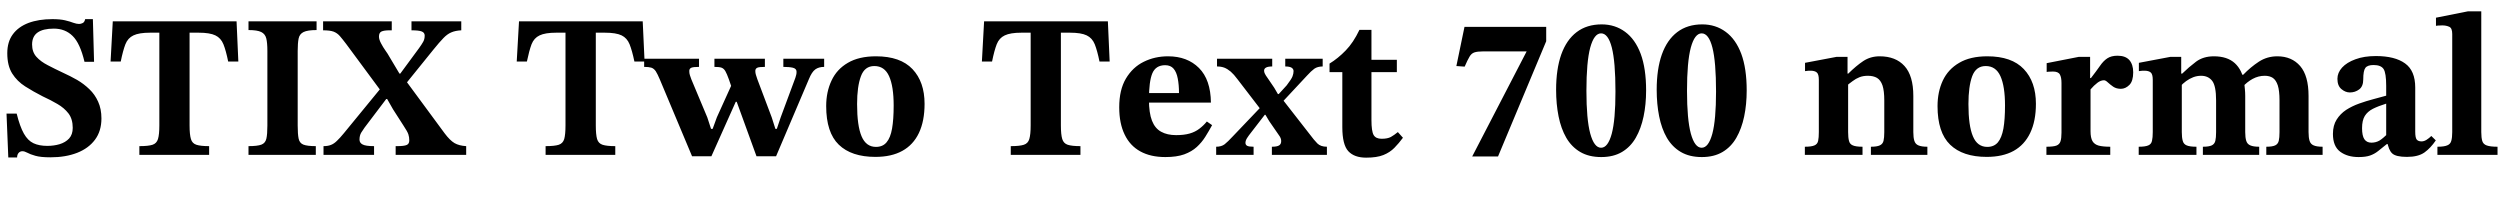 <svg xmlns="http://www.w3.org/2000/svg" xmlns:xlink="http://www.w3.org/1999/xlink" width="295.272" height="24"><path fill="black" d="M2.02 18.60L2.02 18.60L0.98 18.60L0.77 13.42L1.97 13.42Q2.35 14.95 2.82 15.78Q3.29 16.61 3.96 16.92Q4.63 17.23 5.59 17.23L5.59 17.23Q6.36 17.23 7.04 17.03Q7.73 16.82 8.16 16.36Q8.59 15.89 8.59 15.10L8.59 15.10Q8.59 14.06 8.09 13.40Q7.58 12.74 6.78 12.28Q5.98 11.81 5.04 11.38L5.04 11.38Q3.94 10.82 2.98 10.21Q2.02 9.60 1.44 8.68Q0.86 7.75 0.86 6.29L0.86 6.29Q0.86 4.94 1.51 4.06Q2.16 3.17 3.36 2.71Q4.56 2.26 6.19 2.26L6.19 2.26Q7.10 2.26 7.69 2.40Q8.28 2.54 8.66 2.69Q9.05 2.83 9.34 2.83L9.34 2.83Q9.55 2.83 9.77 2.72Q9.98 2.62 10.06 2.26L10.06 2.26L10.97 2.26L11.11 7.30L9.98 7.30Q9.46 5.11 8.58 4.25Q7.70 3.38 6.36 3.38L6.36 3.38Q5.09 3.38 4.44 3.84Q3.79 4.30 3.79 5.26L3.79 5.26Q3.79 6.14 4.30 6.71Q4.80 7.27 5.64 7.70Q6.48 8.14 7.44 8.59L7.44 8.59Q8.30 8.98 9.11 9.44Q9.91 9.91 10.56 10.54Q11.21 11.16 11.59 12.01Q11.98 12.86 11.98 13.99L11.98 13.99Q11.98 15.48 11.22 16.50Q10.46 17.52 9.11 18.05Q7.75 18.58 5.95 18.58L5.95 18.58Q4.80 18.58 4.18 18.40Q3.55 18.22 3.23 18.04Q2.90 17.86 2.64 17.86L2.64 17.86Q2.38 17.86 2.20 18.06Q2.02 18.26 2.02 18.60ZM24.70 17.26L24.70 18.29L16.46 18.29L16.46 17.26Q17.52 17.26 18.01 17.10Q18.50 16.94 18.66 16.42Q18.82 15.89 18.82 14.81L18.82 14.81L18.82 3.86L17.74 3.86Q16.42 3.86 15.76 4.18Q15.10 4.49 14.81 5.23Q14.52 5.98 14.26 7.27L14.26 7.27L13.06 7.27L13.32 2.52L27.94 2.52L28.15 7.27L26.95 7.27Q26.69 5.98 26.39 5.23Q26.09 4.49 25.44 4.18Q24.79 3.86 23.45 3.86L23.45 3.86L22.39 3.86L22.39 14.81Q22.39 15.89 22.55 16.42Q22.70 16.94 23.20 17.10Q23.69 17.26 24.70 17.26L24.70 17.26ZM37.30 17.26L37.30 18.29L29.35 18.29L29.35 17.26Q30.41 17.26 30.88 17.08Q31.34 16.90 31.46 16.38Q31.58 15.86 31.58 14.83L31.58 14.83L31.58 6.02Q31.58 5.06 31.45 4.54Q31.32 4.01 30.85 3.78Q30.38 3.55 29.35 3.55L29.35 3.55L29.35 2.52L37.39 2.52L37.39 3.55Q36.34 3.55 35.86 3.78Q35.38 4.01 35.27 4.55Q35.16 5.09 35.16 6.02L35.16 6.02L35.16 14.83Q35.16 15.84 35.27 16.37Q35.38 16.90 35.83 17.08Q36.29 17.26 37.30 17.26L37.30 17.26ZM55.06 17.26L55.06 18.29L46.73 18.29L46.73 17.26L46.90 17.26Q47.74 17.26 48.04 17.12Q48.34 16.99 48.34 16.58L48.34 16.58Q48.34 16.20 48.23 15.86Q48.12 15.53 47.64 14.81L47.64 14.81L46.42 12.91L45.55 11.38L45.07 10.85L40.90 5.21Q40.46 4.63 40.15 4.27Q39.84 3.91 39.41 3.74Q38.98 3.58 38.16 3.58L38.16 3.58L38.16 2.52L46.27 2.52L46.27 3.58L46.03 3.58Q45.36 3.58 45.06 3.72Q44.76 3.86 44.76 4.32L44.76 4.32Q44.76 4.66 45 5.11Q45.24 5.57 45.53 5.98Q45.82 6.38 45.96 6.65L45.96 6.65L47.35 8.98L47.88 9.46L52.51 15.74Q53.14 16.58 53.68 16.90Q54.22 17.21 55.06 17.26L55.06 17.26ZM44.18 17.26L44.18 18.29L38.21 18.29L38.21 17.26Q38.74 17.26 39.10 17.11Q39.46 16.97 39.80 16.63Q40.15 16.30 40.61 15.74L40.61 15.74L45.07 10.30L46.08 11.69L45.62 11.69L43.06 15.07Q42.86 15.34 42.66 15.67Q42.46 16.01 42.46 16.49L42.46 16.49Q42.46 16.87 42.82 17.06Q43.18 17.26 44.18 17.26L44.18 17.26ZM51.19 5.86L51.19 5.86L47.86 9.98L46.85 8.69L47.28 8.69L49.49 5.69Q49.80 5.26 49.98 4.94Q50.16 4.63 50.16 4.20L50.16 4.20Q50.16 3.86 49.82 3.72Q49.49 3.58 48.60 3.58L48.60 3.58L48.60 2.52L54.48 2.52L54.48 3.58Q53.76 3.62 53.29 3.83Q52.82 4.03 52.37 4.50Q51.91 4.97 51.19 5.86ZM72.67 17.26L72.67 18.29L64.44 18.29L64.44 17.26Q65.50 17.26 65.99 17.10Q66.48 16.94 66.64 16.42Q66.79 15.89 66.79 14.81L66.79 14.81L66.79 3.86L65.71 3.86Q64.39 3.86 63.73 4.18Q63.07 4.49 62.78 5.23Q62.50 5.98 62.23 7.27L62.23 7.27L61.03 7.27L61.30 2.52L75.91 2.52L76.13 7.27L74.93 7.27Q74.66 5.98 74.36 5.23Q74.06 4.49 73.42 4.18Q72.77 3.86 71.42 3.86L71.42 3.86L70.37 3.86L70.37 14.81Q70.37 15.89 70.52 16.42Q70.68 16.94 71.17 17.10Q71.66 17.26 72.67 17.26L72.67 17.26ZM95.54 9.34L91.66 18.46L89.35 18.46L86.88 11.66L86.47 10.49L86.09 9.38Q85.85 8.71 85.67 8.40Q85.49 8.09 85.21 7.99Q84.94 7.90 84.38 7.90L84.38 7.90L84.38 6.94L90.34 6.94L90.34 7.90Q89.66 7.90 89.44 8.00Q89.21 8.11 89.21 8.38L89.21 8.38Q89.21 8.62 89.28 8.84Q89.35 9.07 89.45 9.36L89.45 9.36L91.15 13.87L91.58 15.22L91.75 15.22L92.21 13.85L93.94 9.19Q94.01 9 94.04 8.84Q94.08 8.69 94.08 8.47L94.08 8.47Q94.08 8.11 93.65 8.00Q93.22 7.90 92.52 7.90L92.52 7.90L92.52 6.94L97.34 6.94L97.34 7.90Q96.70 7.90 96.29 8.20Q95.88 8.50 95.54 9.34L95.54 9.34ZM86.90 12.02L84.02 18.46L81.74 18.46L77.93 9.38Q77.66 8.74 77.45 8.41Q77.23 8.09 76.92 7.99Q76.61 7.90 76.08 7.90L76.08 7.90L76.08 6.94L82.56 6.94L82.56 7.90Q81.89 7.90 81.65 8.00Q81.41 8.11 81.41 8.38L81.41 8.38Q81.41 8.66 81.48 8.87Q81.55 9.07 81.65 9.36L81.65 9.36L83.54 13.87L83.98 15.22L84.17 15.22L84.67 13.85L86.52 9.77L87.38 12.02L86.90 12.02ZM103.39 18.53L103.39 18.53Q100.56 18.53 99.07 17.09Q97.58 15.65 97.58 12.53L97.58 12.53Q97.58 10.85 98.21 9.52Q98.83 8.18 100.14 7.42Q101.45 6.65 103.46 6.65L103.46 6.65Q106.34 6.65 107.77 8.16Q109.20 9.67 109.20 12.26L109.20 12.26Q109.20 14.30 108.53 15.71Q107.86 17.11 106.57 17.82Q105.29 18.53 103.39 18.53ZM103.46 17.35L103.46 17.35Q104.26 17.35 104.71 16.81Q105.17 16.27 105.36 15.19Q105.55 14.11 105.55 12.46L105.55 12.46Q105.55 10.20 105.01 9Q104.47 7.80 103.27 7.80L103.27 7.80Q102.12 7.80 101.68 9.01Q101.23 10.22 101.23 12.29L101.23 12.29Q101.23 14.86 101.76 16.10Q102.29 17.35 103.46 17.35ZM127.61 17.26L127.61 18.29L119.38 18.29L119.38 17.26Q120.43 17.26 120.92 17.10Q121.42 16.94 121.57 16.42Q121.73 15.89 121.73 14.81L121.73 14.81L121.73 3.86L120.65 3.86Q119.33 3.86 118.67 4.18Q118.01 4.49 117.72 5.23Q117.43 5.98 117.17 7.27L117.17 7.27L115.97 7.27L116.23 2.52L130.85 2.52L131.06 7.27L129.86 7.27Q129.60 5.98 129.30 5.23Q129 4.49 128.35 4.18Q127.70 3.86 126.36 3.86L126.36 3.86L125.30 3.86L125.30 14.81Q125.30 15.89 125.46 16.42Q125.62 16.94 126.11 17.10Q126.60 17.26 127.61 17.26L127.61 17.26ZM137.64 18.55L137.64 18.55Q135.89 18.55 134.68 17.88Q133.46 17.21 132.83 15.89Q132.19 14.57 132.19 12.67L132.19 12.67Q132.19 10.61 132.98 9.28Q133.78 7.94 135.08 7.30Q136.39 6.65 137.95 6.65L137.95 6.65Q140.23 6.65 141.61 8.03Q142.99 9.41 143.02 12.12L143.02 12.12L135.43 12.12L135.41 10.99L139.25 10.99Q139.25 10.01 139.10 9.26Q138.96 8.52 138.61 8.11Q138.26 7.70 137.62 7.70L137.62 7.70Q136.51 7.70 136.10 8.66Q135.70 9.62 135.70 11.76L135.70 11.76Q135.70 13.34 136.06 14.26Q136.42 15.17 137.14 15.56Q137.86 15.96 138.91 15.96L138.91 15.96Q139.85 15.96 140.51 15.77Q141.17 15.58 141.66 15.20Q142.15 14.83 142.54 14.35L142.54 14.35L143.16 14.78Q142.78 15.48 142.36 16.15Q141.94 16.82 141.35 17.36Q140.76 17.90 139.87 18.23Q138.98 18.55 137.64 18.55ZM156.72 17.33L156.72 18.29L150.22 18.29L150.22 17.33Q150.84 17.33 151.08 17.17Q151.32 17.02 151.32 16.66L151.32 16.66Q151.32 16.32 151.06 15.98L151.06 15.98L149.90 14.30L149.33 13.34L148.94 12.98L146.16 9.36Q145.73 8.78 145.36 8.46Q144.98 8.14 144.60 7.99Q144.22 7.85 143.74 7.85L143.74 7.85L143.74 6.94L150.26 6.94L150.26 7.85Q149.30 7.85 149.30 8.35L149.30 8.35Q149.30 8.52 149.39 8.70Q149.47 8.88 149.74 9.25Q150 9.62 150.50 10.37L150.50 10.37L151.06 11.33L151.44 11.69L154.66 15.82Q155.21 16.56 155.59 16.94Q155.98 17.33 156.72 17.33L156.72 17.33ZM148.06 17.33L148.06 18.29L143.64 18.29L143.64 17.33Q144.26 17.33 144.64 17.04Q145.01 16.75 145.63 16.08L145.63 16.08L148.97 12.58L149.74 13.56L149.38 13.56L147.82 15.58Q147.46 16.03 147.28 16.32Q147.10 16.61 147.10 16.87L147.10 16.87Q147.10 17.11 147.30 17.22Q147.50 17.33 148.06 17.33L148.06 17.33ZM154.37 8.93L154.37 8.93L151.44 12.07L150.67 11.11L151.03 11.11L151.97 10.08Q152.54 9.34 152.66 9.01Q152.78 8.69 152.78 8.40L152.78 8.40Q152.78 8.14 152.54 7.99Q152.30 7.85 151.80 7.85L151.80 7.85L151.80 6.94L156.22 6.94L156.22 7.85Q155.62 7.85 155.23 8.12Q154.85 8.40 154.37 8.93ZM165.10 15.60L165.10 15.60L165.70 16.27Q165.22 16.92 164.69 17.46Q164.16 18 163.39 18.31Q162.62 18.62 161.35 18.62L161.35 18.62Q159.96 18.62 159.25 17.86Q158.54 17.09 158.54 15.02L158.54 15.02L158.54 8.52L157.03 8.52L157.03 7.51Q158.04 6.89 158.94 5.96Q159.84 5.04 160.56 3.53L160.56 3.53L161.98 3.53L161.98 7.06L164.98 7.06L164.98 8.52L161.98 8.52L161.98 14.18Q161.98 15.50 162.24 15.95Q162.50 16.39 163.18 16.39L163.18 16.39Q163.87 16.39 164.27 16.18Q164.66 15.96 165.10 15.60ZM182.62 4.87L176.93 18.48L173.88 18.48L180.31 6.07L175.18 6.07Q174.50 6.07 174.14 6.19Q173.78 6.31 173.56 6.70Q173.33 7.08 172.99 7.87L172.99 7.87L172.01 7.80L172.97 3.17L182.62 3.17L182.62 4.87ZM189.12 18.55L189.12 18.55Q187.66 18.55 186.64 17.95Q185.62 17.35 184.99 16.27Q184.37 15.19 184.08 13.74Q183.79 12.29 183.79 10.61L183.79 10.61Q183.79 8.16 184.40 6.43Q185.02 4.70 186.22 3.79Q187.42 2.88 189.17 2.88L189.17 2.88Q190.75 2.88 191.94 3.76Q193.13 4.63 193.78 6.36Q194.42 8.09 194.42 10.68L194.42 10.68Q194.42 12.34 194.12 13.76Q193.82 15.19 193.20 16.27Q192.58 17.35 191.57 17.95Q190.56 18.55 189.12 18.55ZM189.10 17.45L189.10 17.45Q189.91 17.45 190.36 15.80Q190.80 14.16 190.80 10.82L190.80 10.82Q190.80 7.30 190.37 5.62Q189.94 3.94 189.10 3.94L189.10 3.94Q188.28 3.94 187.82 5.62Q187.37 7.30 187.37 10.73L187.37 10.73Q187.37 14.09 187.82 15.77Q188.28 17.45 189.10 17.45ZM201.00 18.55L201.00 18.55Q199.54 18.55 198.52 17.95Q197.50 17.35 196.87 16.27Q196.25 15.19 195.96 13.74Q195.67 12.29 195.67 10.61L195.67 10.61Q195.67 8.16 196.28 6.43Q196.90 4.70 198.10 3.79Q199.30 2.88 201.05 2.88L201.05 2.88Q202.63 2.88 203.82 3.76Q205.01 4.63 205.66 6.36Q206.30 8.09 206.30 10.68L206.30 10.68Q206.30 12.34 206.00 13.76Q205.70 15.19 205.08 16.27Q204.46 17.35 203.45 17.95Q202.44 18.55 201.00 18.55ZM200.98 17.45L200.98 17.45Q201.79 17.45 202.24 15.80Q202.68 14.16 202.68 10.82L202.68 10.82Q202.68 7.30 202.25 5.62Q201.82 3.94 200.98 3.94L200.98 3.94Q200.16 3.94 199.70 5.62Q199.25 7.30 199.25 10.73L199.25 10.73Q199.25 14.09 199.70 15.77Q200.16 17.45 200.98 17.45ZM227.64 17.33L227.64 18.29L220.97 18.29L220.97 17.33Q221.69 17.33 222.02 17.17Q222.36 17.02 222.46 16.64Q222.55 16.27 222.55 15.60L222.55 15.60L222.55 11.86Q222.55 10.73 222.34 10.09Q222.12 9.46 221.69 9.20Q221.26 8.95 220.61 8.95L220.61 8.95Q220.06 8.95 219.62 9.12Q219.19 9.29 218.81 9.58Q218.42 9.86 218.02 10.20L218.02 10.20L217.87 8.69L218.30 8.69Q219.22 7.78 220.07 7.21Q220.92 6.65 222.00 6.65L222.00 6.65Q223.90 6.65 224.94 7.80Q225.98 8.95 225.98 11.33L225.98 11.33L225.98 15.60Q225.98 16.25 226.10 16.63Q226.22 17.02 226.58 17.17Q226.94 17.33 227.64 17.33L227.64 17.33ZM219.98 17.33L219.98 18.29L213.17 18.29L213.17 17.33Q213.96 17.33 214.31 17.17Q214.66 17.02 214.74 16.63Q214.82 16.25 214.82 15.60L214.82 15.60L214.82 9.43Q214.82 8.76 214.58 8.56Q214.34 8.35 213.84 8.35L213.84 8.35Q213.53 8.35 213.36 8.38Q213.19 8.40 213.19 8.40L213.19 8.40L213.19 7.42L216.89 6.72L218.21 6.72L218.21 9.02L218.28 9.65L218.28 15.60Q218.28 16.25 218.38 16.63Q218.47 17.02 218.83 17.17Q219.19 17.33 219.98 17.33L219.98 17.33ZM234.65 18.53L234.65 18.53Q231.82 18.53 230.33 17.09Q228.84 15.65 228.84 12.53L228.84 12.53Q228.84 10.85 229.46 9.52Q230.09 8.18 231.40 7.42Q232.70 6.65 234.72 6.65L234.72 6.65Q237.60 6.65 239.03 8.16Q240.46 9.67 240.46 12.26L240.46 12.26Q240.46 14.30 239.78 15.71Q239.11 17.11 237.83 17.82Q236.54 18.53 234.65 18.53ZM234.72 17.35L234.72 17.35Q235.51 17.35 235.97 16.81Q236.42 16.27 236.62 15.19Q236.81 14.11 236.81 12.46L236.81 12.46Q236.81 10.20 236.27 9Q235.73 7.80 234.53 7.80L234.53 7.80Q233.38 7.80 232.93 9.01Q232.49 10.22 232.49 12.29L232.49 12.29Q232.49 14.86 233.02 16.10Q233.54 17.35 234.72 17.35ZM249.24 17.33L249.24 18.29L241.70 18.29L241.70 17.33Q242.50 17.33 242.87 17.20Q243.24 17.06 243.36 16.70Q243.48 16.34 243.48 15.67L243.48 15.67L243.48 9.79Q243.48 9.14 243.29 8.80Q243.10 8.45 242.47 8.45L242.47 8.45Q242.11 8.45 241.92 8.47Q241.73 8.50 241.73 8.50L241.73 8.50L241.73 7.46L245.50 6.72L246.86 6.72L246.86 9.22L246.96 9.22Q247.61 8.38 248.02 7.79Q248.42 7.20 248.89 6.89Q249.36 6.58 250.10 6.58L250.10 6.58Q251.04 6.58 251.50 7.10Q251.95 7.63 251.95 8.54L251.95 8.54Q251.95 9.58 251.50 10.03Q251.04 10.49 250.49 10.49L250.49 10.49Q249.96 10.49 249.59 10.24Q249.22 9.98 248.95 9.73Q248.69 9.48 248.50 9.48L248.50 9.48Q248.11 9.48 247.72 9.78Q247.32 10.08 246.91 10.56L246.91 10.56L246.91 15.50Q246.91 16.27 247.14 16.67Q247.37 17.06 247.88 17.20Q248.40 17.33 249.24 17.33L249.24 17.33ZM266.83 17.33L266.83 18.29L260.18 18.29L260.18 17.33Q260.90 17.33 261.23 17.17Q261.55 17.02 261.65 16.64Q261.74 16.27 261.74 15.60L261.74 15.60L261.74 11.86Q261.74 10.15 261.28 9.55Q260.81 8.95 259.97 8.95L259.97 8.95Q259.49 8.95 259.04 9.12Q258.60 9.29 258.20 9.58Q257.81 9.86 257.45 10.27L257.45 10.27L257.28 8.69L257.74 8.69Q258.53 7.92 259.38 7.28Q260.23 6.65 261.48 6.65L261.48 6.65Q263.06 6.65 263.95 7.46Q264.84 8.28 265.06 9.74L265.06 9.74Q265.10 10.13 265.14 10.52Q265.18 10.92 265.18 11.33L265.18 11.33L265.18 15.60Q265.18 16.25 265.30 16.63Q265.42 17.02 265.78 17.17Q266.14 17.33 266.83 17.33L266.83 17.33ZM259.42 17.33L259.42 18.29L252.60 18.29L252.60 17.33Q253.39 17.33 253.74 17.17Q254.09 17.02 254.17 16.63Q254.26 16.25 254.26 15.60L254.26 15.60L254.26 9.43Q254.26 8.76 254.02 8.56Q253.78 8.35 253.27 8.35L253.27 8.35Q252.96 8.35 252.79 8.38Q252.62 8.40 252.62 8.40L252.62 8.40L252.62 7.42L256.32 6.72L257.62 6.72L257.62 9.02L257.69 9.67L257.69 15.60Q257.69 16.25 257.80 16.63Q257.90 17.02 258.26 17.17Q258.62 17.33 259.42 17.33L259.42 17.33ZM274.32 17.33L274.32 18.29L267.67 18.29L267.67 17.33Q268.39 17.33 268.72 17.17Q269.04 17.02 269.14 16.64Q269.23 16.27 269.23 15.60L269.23 15.60L269.23 11.86Q269.23 10.73 269.03 10.09Q268.82 9.46 268.44 9.20Q268.06 8.95 267.48 8.95L267.48 8.95Q266.74 8.95 266.05 9.32Q265.37 9.70 264.89 10.25L264.89 10.25L264.53 8.83L264.94 8.83Q265.82 7.92 266.80 7.28Q267.77 6.65 268.97 6.65L268.97 6.65Q270.67 6.65 271.67 7.80Q272.66 8.95 272.66 11.33L272.66 11.33L272.66 15.60Q272.66 16.25 272.78 16.63Q272.90 17.02 273.26 17.17Q273.62 17.33 274.32 17.33L274.32 17.33ZM278.57 18.55L278.57 18.55Q277.25 18.55 276.40 17.92Q275.54 17.28 275.54 15.82L275.54 15.82Q275.54 14.81 275.98 14.12Q276.41 13.44 277.10 12.98Q277.80 12.53 278.64 12.23Q279.48 11.93 280.32 11.71Q281.16 11.50 281.83 11.30L281.83 11.30L281.83 10.15Q281.83 8.62 281.52 8.15Q281.21 7.68 280.34 7.68L280.34 7.68Q279.62 7.68 279.37 8.02Q279.12 8.35 279.12 9.38L279.12 9.38Q279.12 10.20 278.64 10.56Q278.16 10.92 277.54 10.92L277.54 10.92Q277.01 10.92 276.54 10.52Q276.07 10.13 276.07 9.31L276.07 9.31Q276.07 8.59 276.62 7.98Q277.18 7.37 278.20 7.00Q279.22 6.62 280.61 6.62L280.61 6.62Q282.86 6.62 284.06 7.49Q285.26 8.35 285.26 10.34L285.26 10.34L285.26 15.55Q285.26 16.27 285.44 16.49Q285.62 16.70 286.01 16.70L286.01 16.70Q286.30 16.70 286.60 16.51Q286.90 16.32 287.16 16.06L287.16 16.06L287.69 16.58Q287.09 17.47 286.36 18Q285.62 18.53 284.28 18.53L284.28 18.53Q282.98 18.53 282.54 18.12Q282.10 17.71 281.95 16.70L281.95 16.70L281.83 16.22L281.83 12.24Q280.90 12.53 280.26 12.85Q279.62 13.18 279.30 13.70Q278.98 14.23 278.98 15.14L278.98 15.14Q278.98 16.03 279.25 16.44Q279.53 16.85 280.08 16.85L280.08 16.85Q280.61 16.85 281.04 16.60Q281.47 16.34 282.12 15.67L282.12 15.67L282.26 17.02L281.90 17.02Q281.33 17.50 280.88 17.84Q280.44 18.19 279.92 18.37Q279.41 18.55 278.57 18.55ZM294.98 17.33L294.98 18.29L287.88 18.29L287.88 17.33Q288.67 17.33 289.04 17.17Q289.42 17.02 289.52 16.63Q289.63 16.25 289.63 15.60L289.63 15.60L289.63 4.01Q289.63 3.31 289.27 3.16Q288.91 3 288.46 3L288.46 3Q288.17 3 287.94 3.02Q287.71 3.05 287.71 3.05L287.71 3.05L287.71 2.09L291.48 1.34L293.06 1.34L293.06 15.60Q293.06 16.27 293.18 16.66Q293.30 17.04 293.71 17.18Q294.12 17.33 294.98 17.33L294.98 17.33Z"/></svg>